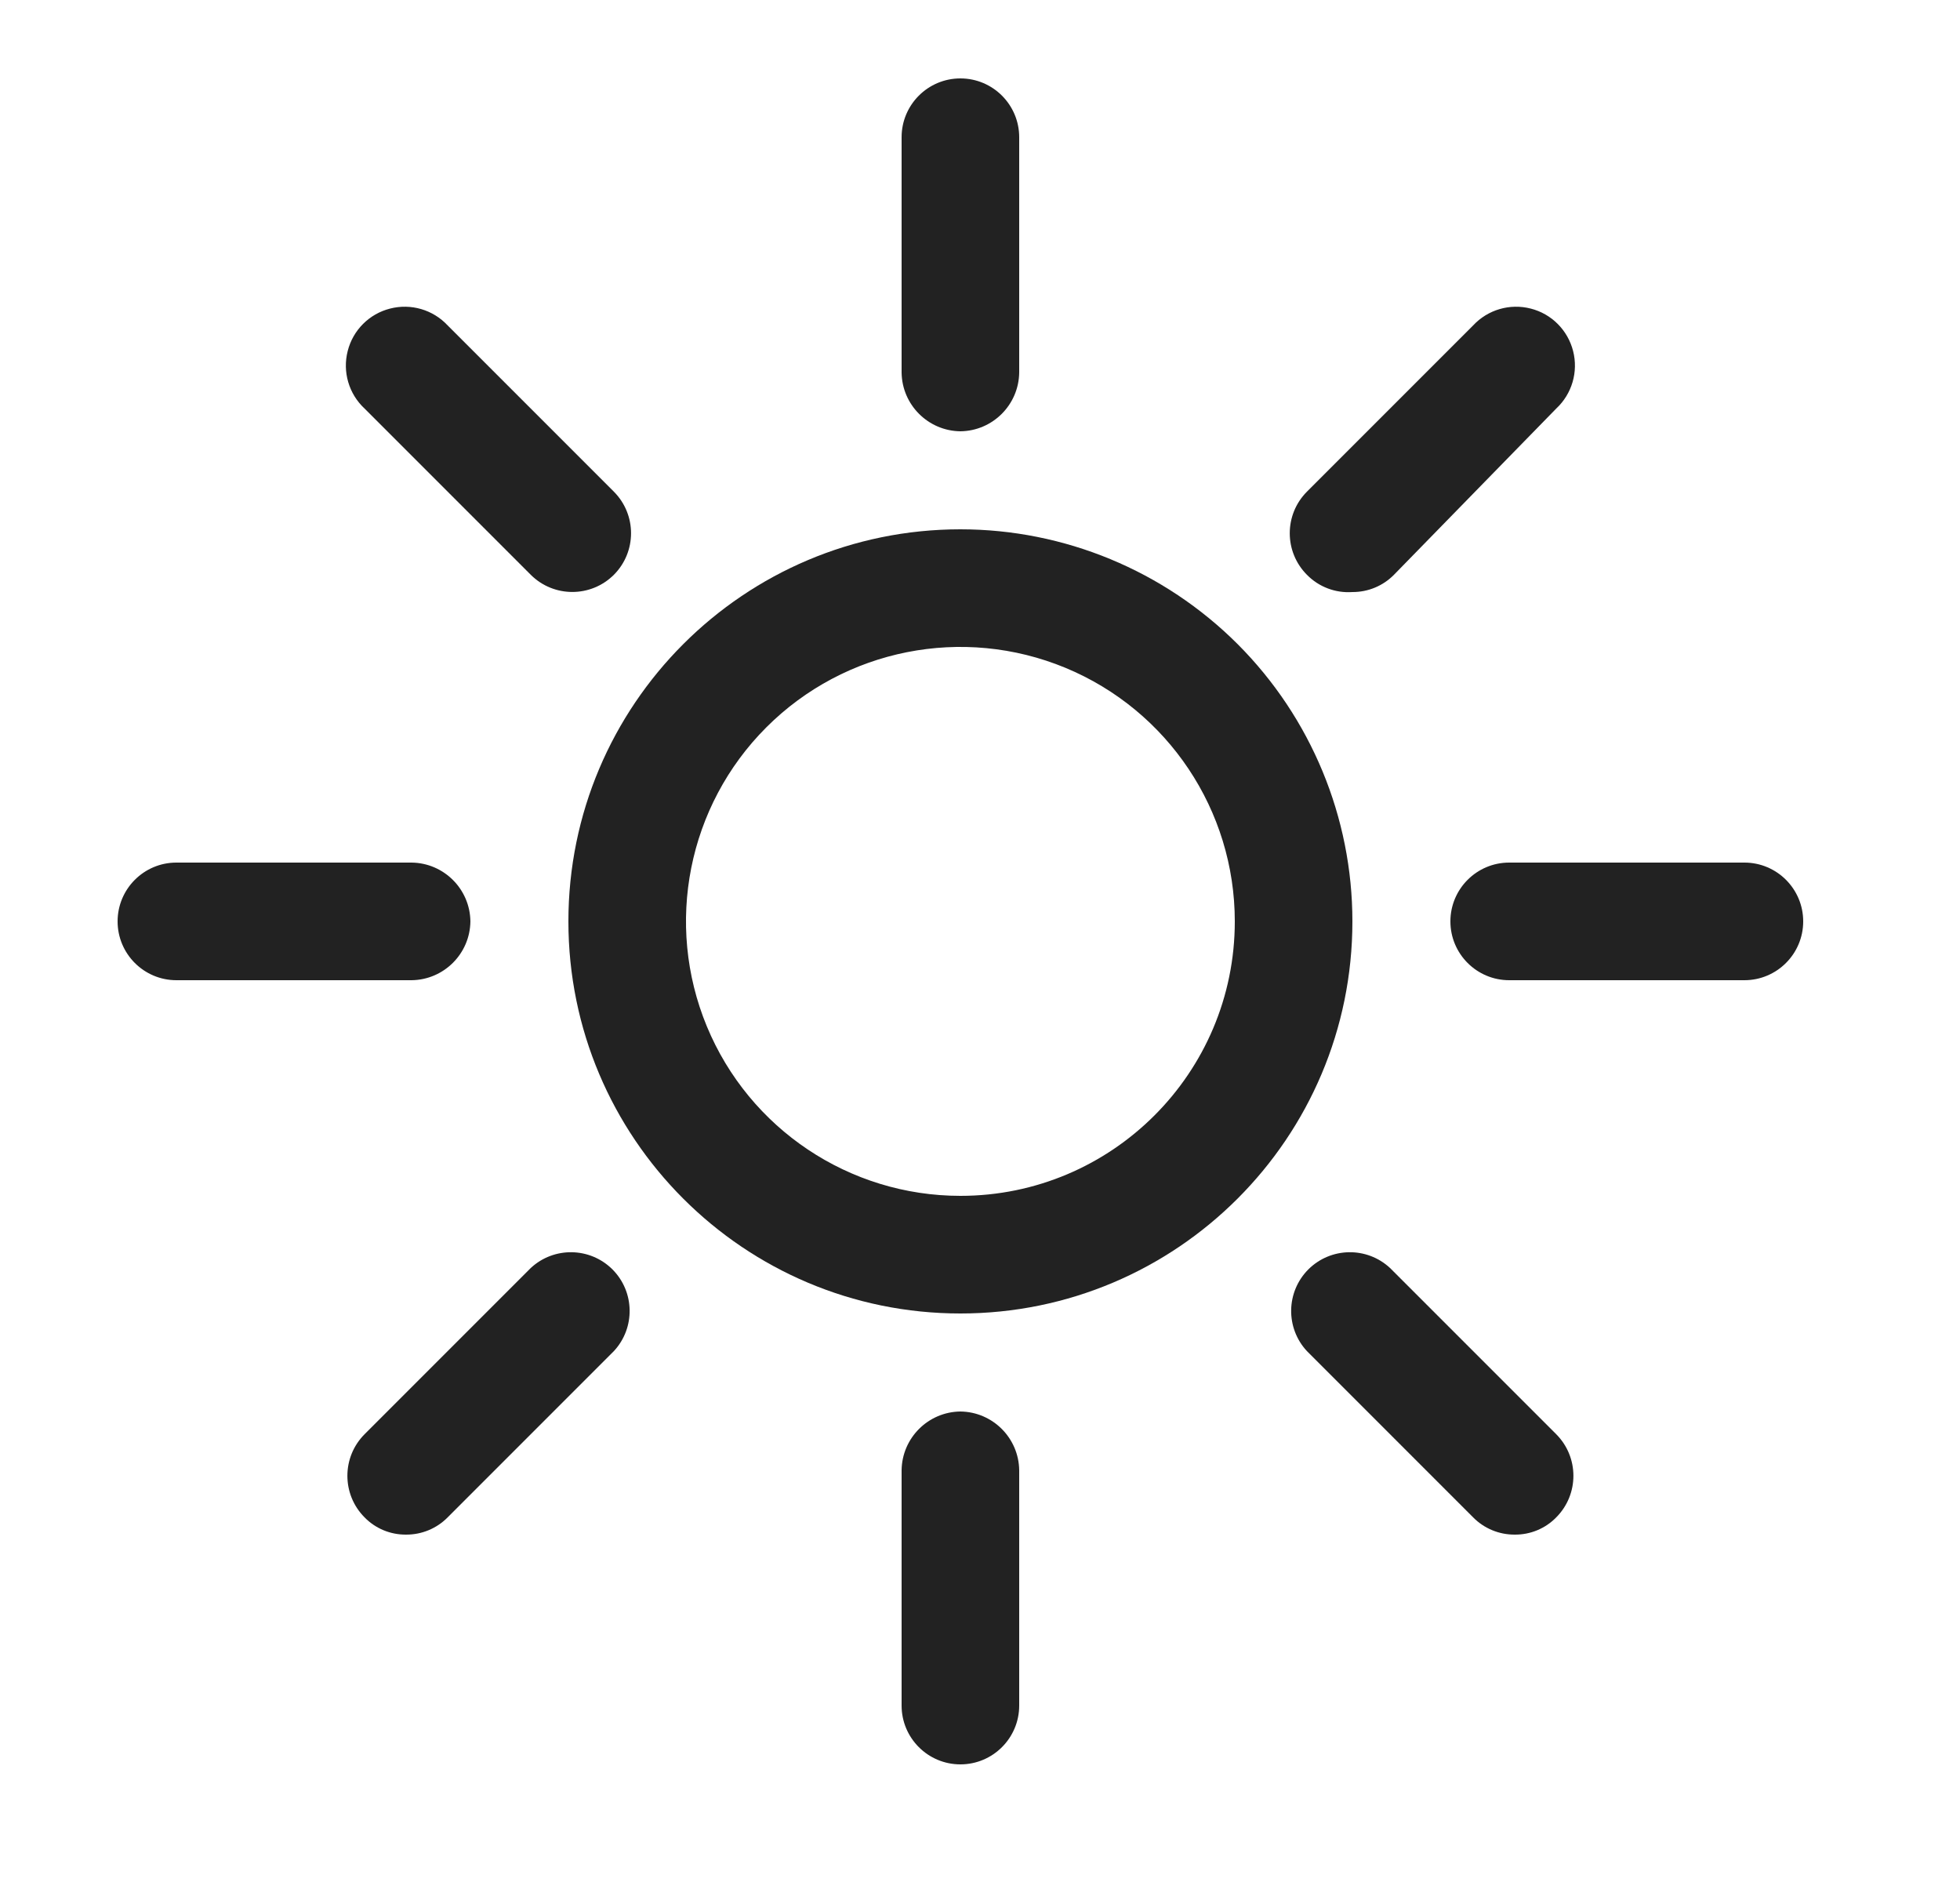 <svg width="25" height="24" viewBox="0 0 25 24" fill="none" xmlns="http://www.w3.org/2000/svg">
<path fill-rule="evenodd" clip-rule="evenodd" d="M7.25 11.75C7.25 8.989 9.489 6.75 12.25 6.75C13.576 6.75 14.848 7.277 15.786 8.214C16.723 9.152 17.25 10.424 17.25 11.75C17.25 14.511 15.011 16.75 12.25 16.75C9.489 16.75 7.25 14.511 7.25 11.75ZM9.016 13.089C9.558 14.397 10.834 15.25 12.25 15.25C14.183 15.25 15.75 13.683 15.75 11.75C15.75 10.334 14.897 9.058 13.589 8.516C12.281 7.975 10.776 8.274 9.775 9.275C8.774 10.276 8.475 11.781 9.016 13.089Z" fill="#222222"/>
<path d="M12.25 5.5C12.662 5.495 12.995 5.162 13 4.75V1.75C13 1.336 12.664 1 12.25 1C11.836 1 11.5 1.336 11.5 1.75V4.75C11.505 5.162 11.838 5.495 12.25 5.5Z" fill="#222222"/>
<path d="M12.25 18C11.838 18.005 11.505 18.338 11.5 18.75V21.75C11.5 22.164 11.836 22.5 12.25 22.5C12.664 22.5 13 22.164 13 21.75V18.75C12.995 18.338 12.662 18.005 12.25 18Z" fill="#222222"/>
<path d="M6.77 7.33C7.063 7.622 7.537 7.622 7.83 7.33C8.122 7.037 8.122 6.563 7.83 6.27L5.71 4.15C5.523 3.949 5.241 3.867 4.976 3.935C4.71 4.002 4.502 4.21 4.435 4.476C4.367 4.741 4.449 5.023 4.65 5.21L6.77 7.33Z" fill="#222222"/>
<path d="M17.73 16.17C17.434 15.895 16.974 15.903 16.688 16.188C16.403 16.474 16.395 16.934 16.67 17.23L18.79 19.35C18.93 19.492 19.121 19.571 19.32 19.57C19.519 19.572 19.711 19.493 19.85 19.35C20.142 19.057 20.142 18.583 19.85 18.29L17.73 16.17Z" fill="#222222"/>
<path d="M6 11.75C5.995 11.338 5.662 11.005 5.25 11H2.25C1.836 11 1.5 11.336 1.5 11.75C1.5 12.164 1.836 12.5 2.25 12.5H5.25C5.662 12.495 5.995 12.162 6 11.75Z" fill="#222222"/>
<path d="M22.25 11H19.25C18.836 11 18.5 11.336 18.5 11.75C18.5 12.164 18.836 12.5 19.25 12.5H22.25C22.664 12.5 23 12.164 23 11.75C23 11.336 22.664 11 22.25 11Z" fill="#222222"/>
<path d="M6.77 16.17L4.65 18.29C4.358 18.583 4.358 19.057 4.65 19.35C4.789 19.493 4.981 19.572 5.18 19.57C5.379 19.571 5.57 19.492 5.71 19.35L7.83 17.23C8.105 16.934 8.097 16.474 7.812 16.188C7.526 15.903 7.066 15.895 6.77 16.17Z" fill="#222222"/>
<path d="M17.25 7.55C17.449 7.551 17.64 7.472 17.78 7.33L19.85 5.21C20.051 5.023 20.133 4.741 20.065 4.476C19.997 4.21 19.79 4.002 19.524 3.935C19.259 3.867 18.977 3.949 18.79 4.15L16.67 6.27C16.378 6.563 16.378 7.037 16.67 7.33C16.822 7.485 17.034 7.565 17.25 7.55Z" fill="#222222"/>
</svg>
